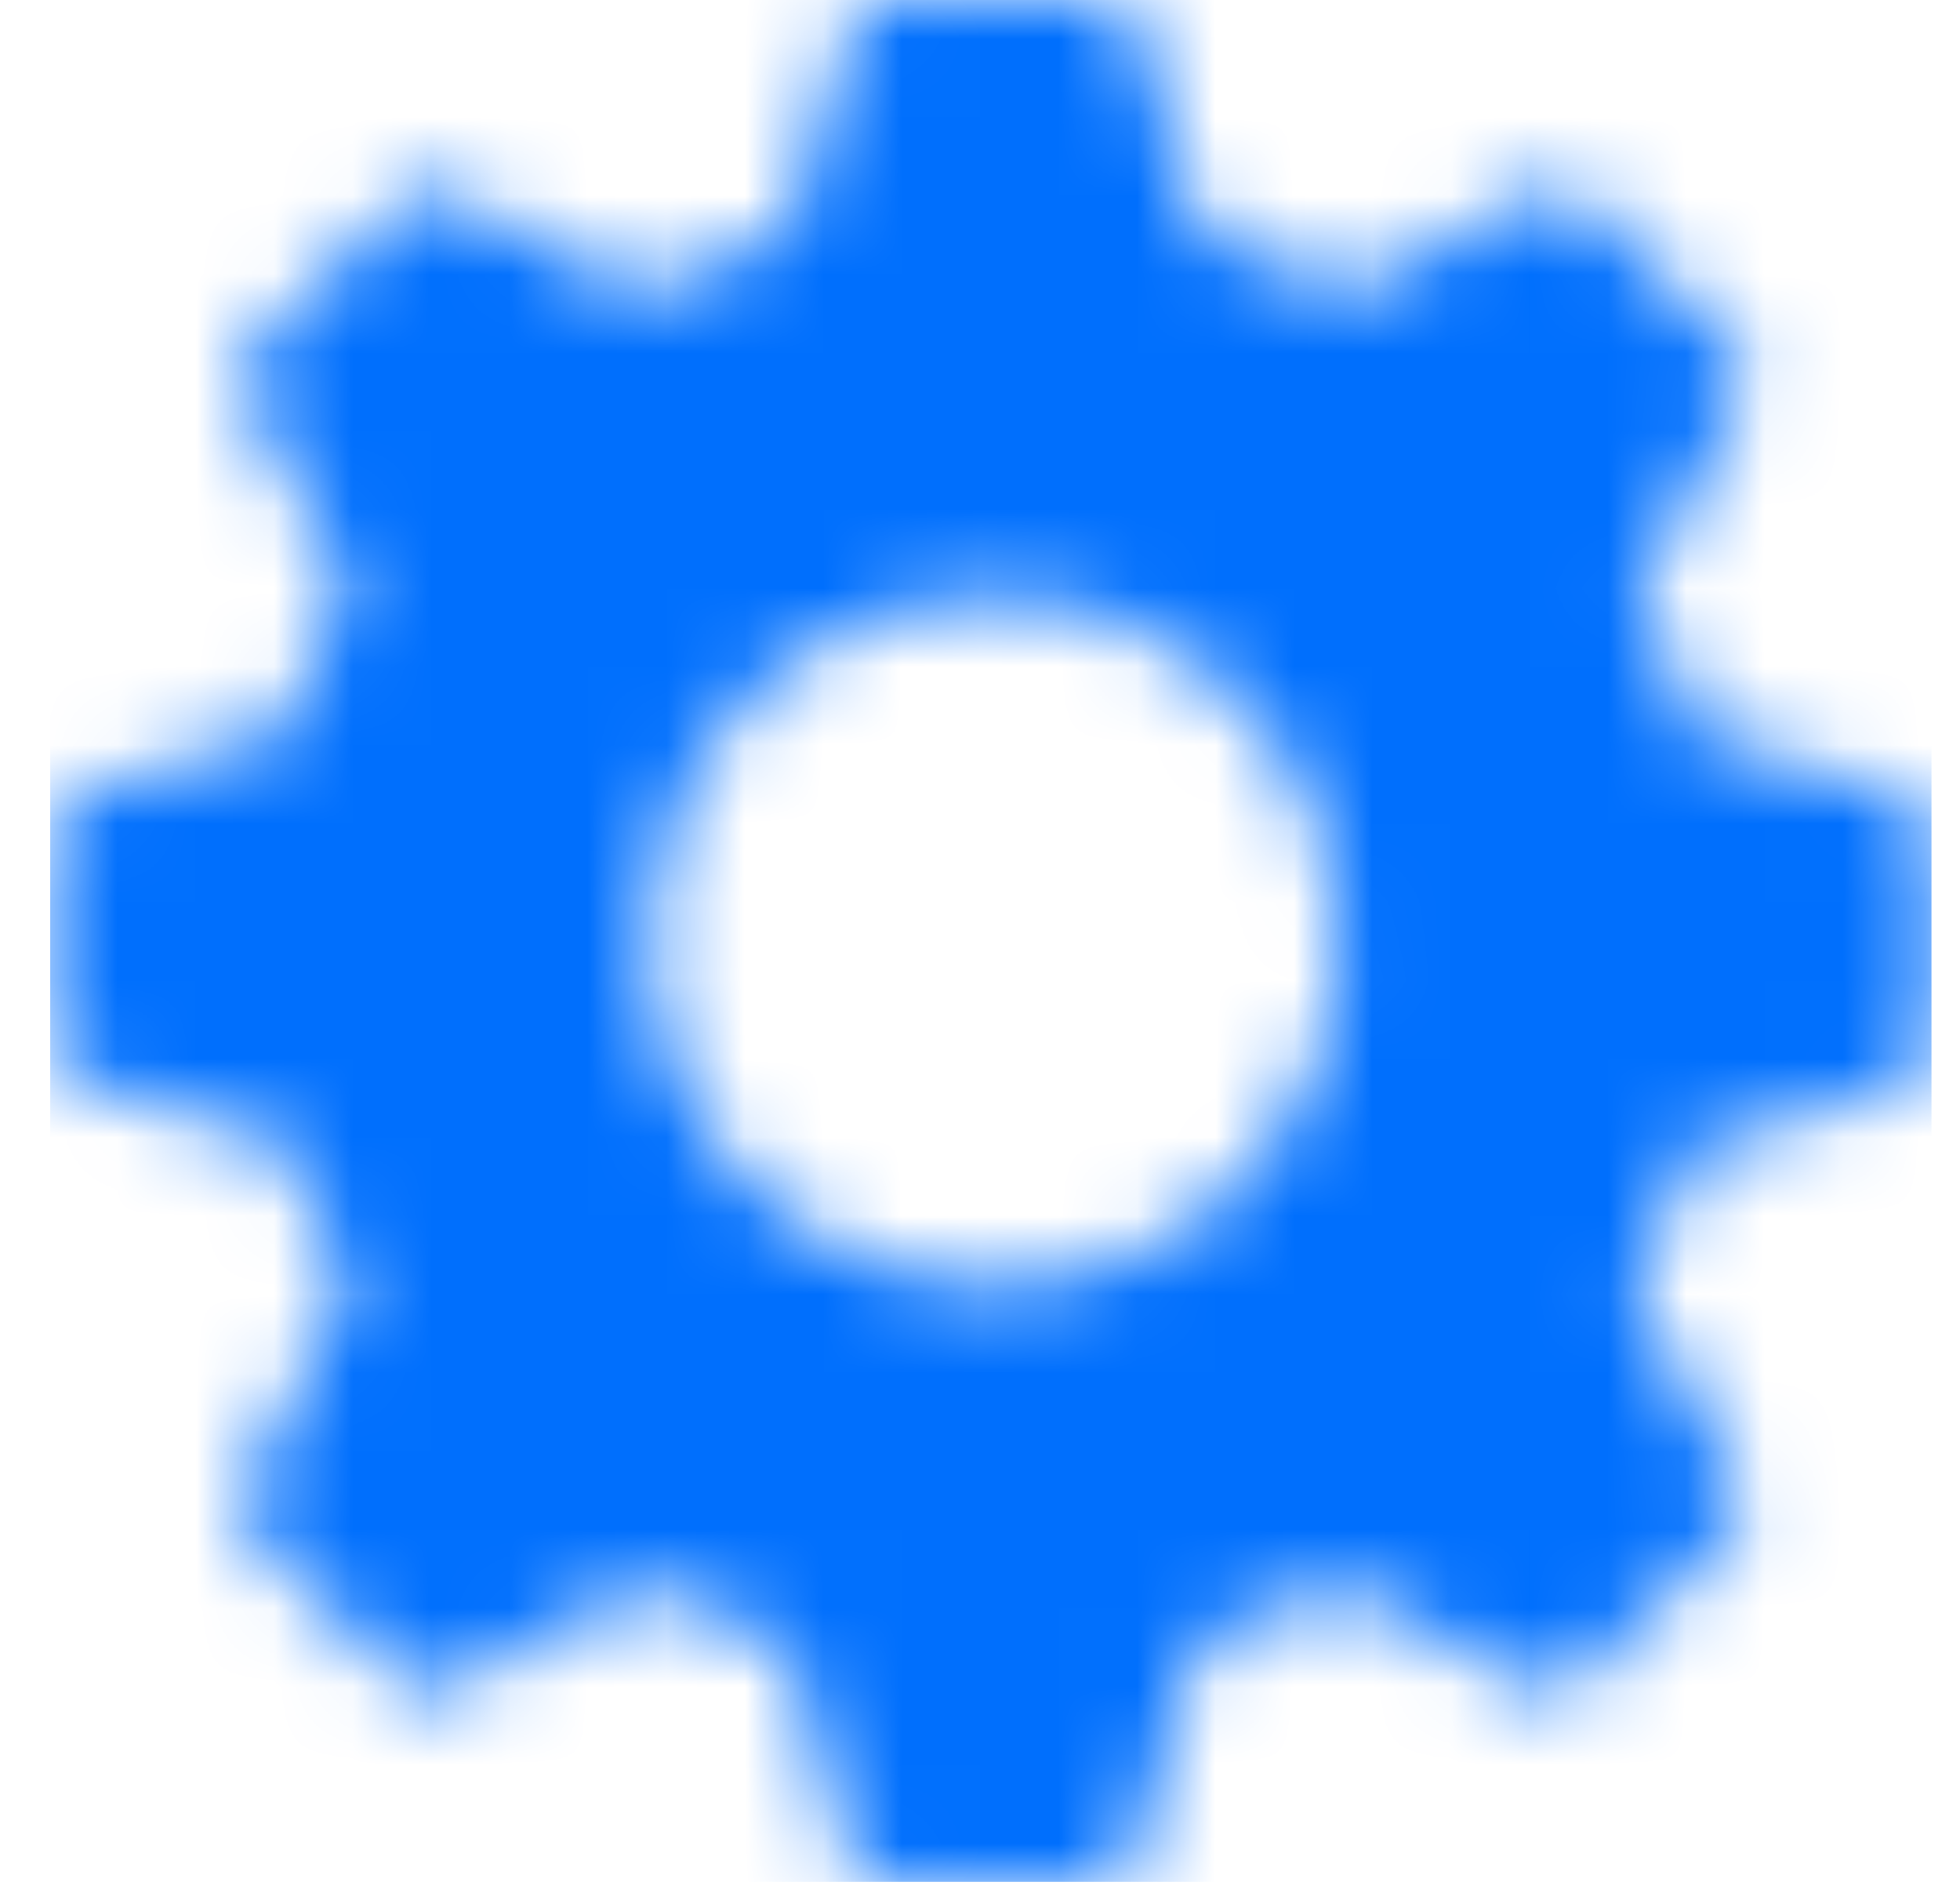 <svg width="25" height="24" viewBox="0 0 25 24" fill="none" xmlns="http://www.w3.org/2000/svg">
<g clip-path="url(#clip0_269_8090)">
<mask id="mask0_269_8090" style="mask-type:alpha" maskUnits="userSpaceOnUse" x="0" y="-1" width="25" height="25">
<path d="M24.341 10.175L21.658 9.375C21.473 8.728 21.218 8.103 20.898 7.511L22.211 5.055C22.26 4.962 22.278 4.856 22.262 4.752C22.246 4.649 22.197 4.553 22.123 4.479L20.209 2.559C20.135 2.484 20.039 2.435 19.935 2.419C19.831 2.404 19.725 2.422 19.632 2.471L17.19 3.775C16.591 3.439 15.958 3.171 15.3 2.975L14.499 0.327C14.465 0.229 14.401 0.145 14.316 0.086C14.232 0.027 14.13 -0.003 14.027 -0.001H11.32C11.216 -0.001 11.115 0.033 11.031 0.095C10.948 0.157 10.886 0.244 10.856 0.343L10.055 2.983C9.392 3.178 8.753 3.446 8.149 3.783L5.747 2.487C5.654 2.438 5.548 2.42 5.444 2.435C5.34 2.451 5.244 2.5 5.17 2.575L3.224 4.471C3.149 4.545 3.101 4.641 3.085 4.744C3.069 4.848 3.087 4.954 3.136 5.047L4.433 7.447C4.097 8.047 3.829 8.683 3.633 9.343L0.982 10.143C0.883 10.174 0.796 10.235 0.734 10.319C0.672 10.402 0.638 10.503 0.638 10.607V13.311C0.638 13.415 0.672 13.516 0.734 13.599C0.796 13.683 0.883 13.744 0.982 13.775L3.649 14.575C3.847 15.223 4.115 15.848 4.449 16.439L3.136 18.951C3.087 19.044 3.069 19.15 3.085 19.253C3.101 19.357 3.149 19.453 3.224 19.527L5.138 21.439C5.212 21.513 5.308 21.562 5.412 21.578C5.516 21.594 5.622 21.576 5.715 21.527L8.189 20.207C8.774 20.522 9.392 20.774 10.031 20.959L10.832 23.655C10.862 23.754 10.924 23.841 11.008 23.903C11.091 23.965 11.192 23.998 11.296 23.999H14.003C14.107 23.998 14.208 23.965 14.291 23.903C14.375 23.841 14.437 23.754 14.467 23.655L15.268 20.951C15.902 20.765 16.514 20.513 17.094 20.199L19.584 21.527C19.677 21.576 19.783 21.594 19.887 21.578C19.991 21.562 20.087 21.513 20.161 21.439L22.075 19.527C22.149 19.453 22.198 19.357 22.214 19.253C22.23 19.15 22.212 19.044 22.163 18.951L20.833 16.471C21.152 15.889 21.407 15.275 21.594 14.639L24.293 13.839C24.392 13.808 24.479 13.747 24.541 13.663C24.603 13.58 24.637 13.479 24.637 13.375V10.647C24.642 10.547 24.616 10.449 24.563 10.364C24.51 10.28 24.433 10.214 24.341 10.175ZM12.674 16.399C11.802 16.399 10.951 16.141 10.227 15.657C9.502 15.174 8.938 14.487 8.604 13.683C8.271 12.879 8.184 11.994 8.354 11.14C8.524 10.287 8.943 9.503 9.559 8.888C10.175 8.272 10.96 7.853 11.814 7.683C12.669 7.514 13.554 7.601 14.359 7.934C15.164 8.267 15.851 8.831 16.335 9.554C16.82 10.278 17.078 11.129 17.078 11.999C17.078 13.166 16.614 14.285 15.788 15.11C14.962 15.935 13.841 16.399 12.674 16.399Z" fill="#006FFD"/>
</mask>
<g mask="url(#mask0_269_8090)">
<rect x="0.638" y="-0.001" width="24" height="24" fill="#006FFD"/>
</g>
</g>
<defs>
<clipPath id="clip0_269_8090">
<rect width="24" height="24" fill="white" transform="translate(0.638 -0.001)"/>
</clipPath>
</defs>
</svg>
